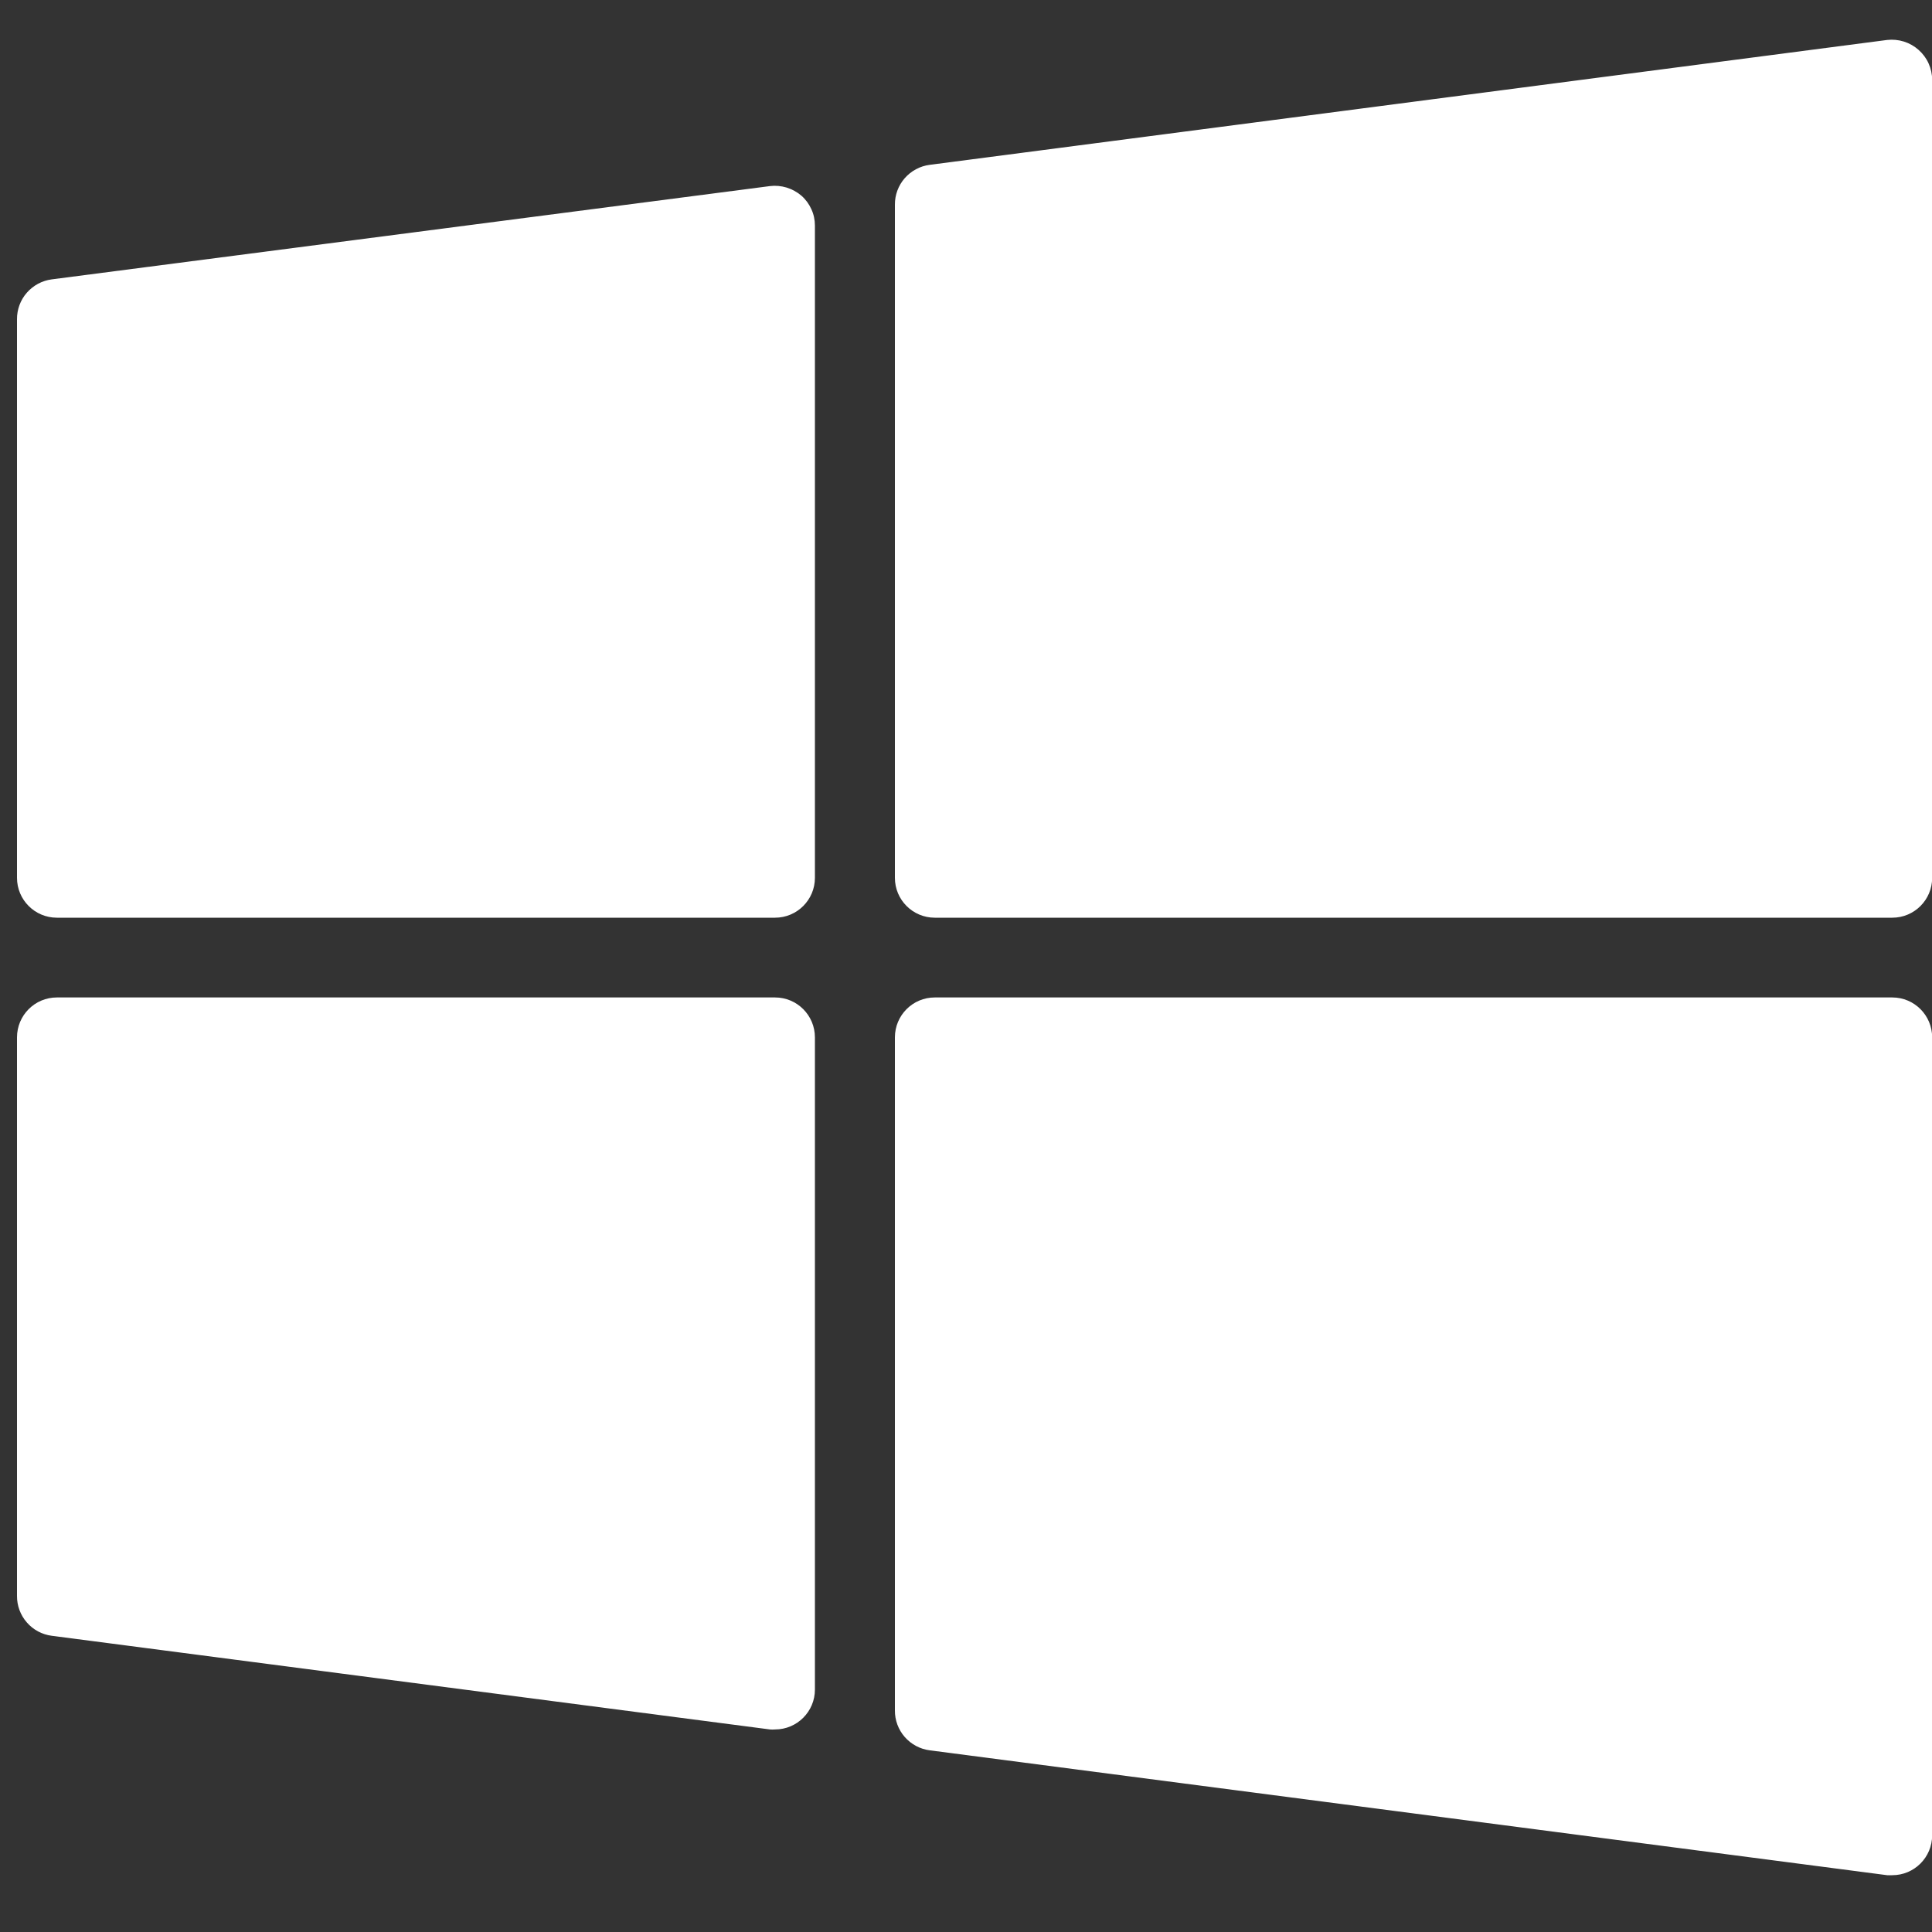 <svg width="25" height="25" viewBox="0 0 25 25" fill="none" xmlns="http://www.w3.org/2000/svg">
<rect x="0" y="0" width="25" height="25" fill="#333333" stroke="none"/>
<g clip-path="url(#clip0_1501_10883)">
<path d="M9.963 2.408L0.67 3.615C0.545 3.631 0.43 3.693 0.347 3.788C0.264 3.883 0.219 4.005 0.22 4.131V11.359C0.22 11.644 0.451 11.875 0.736 11.875H10.029C10.314 11.875 10.545 11.644 10.545 11.359V2.919C10.545 2.846 10.53 2.773 10.499 2.707C10.469 2.64 10.425 2.58 10.37 2.532C10.314 2.484 10.249 2.449 10.179 2.427C10.109 2.406 10.036 2.399 9.963 2.408Z" fill="white"/>
<path d="M24.827 0.646C24.772 0.597 24.707 0.56 24.637 0.538C24.567 0.516 24.493 0.509 24.42 0.517L12.03 2.133C11.905 2.149 11.79 2.211 11.707 2.306C11.624 2.401 11.579 2.523 11.58 2.649V11.359C11.58 11.644 11.811 11.875 12.096 11.875H24.486C24.771 11.875 25.002 11.644 25.002 11.359V1.034C25.002 0.96 24.986 0.888 24.956 0.821C24.926 0.754 24.882 0.695 24.827 0.646Z" fill="white"/>
<path d="M10.029 12.907H0.736C0.451 12.907 0.22 13.138 0.22 13.424V20.651C0.219 20.777 0.264 20.899 0.347 20.994C0.43 21.09 0.545 21.151 0.67 21.167L9.963 22.379C9.985 22.381 10.007 22.381 10.029 22.379C10.314 22.379 10.545 22.148 10.545 21.863V13.424C10.545 13.138 10.314 12.907 10.029 12.907Z" fill="white"/>
<path d="M24.486 12.907H12.096C11.811 12.907 11.58 13.138 11.58 13.424V22.133C11.579 22.259 11.624 22.381 11.707 22.476C11.79 22.571 11.905 22.633 12.03 22.649L24.42 24.265C24.442 24.266 24.464 24.266 24.486 24.265C24.771 24.265 25.002 24.034 25.002 23.748V13.424C25.002 13.138 24.771 12.907 24.486 12.907Z" fill="white"/>
</g>
<defs>
<clipPath id="clip0_1501_10883">
<rect width="24.78" height="24.78" fill="white" transform="translate(0.22)"/>
</clipPath>
</defs>
</svg>
